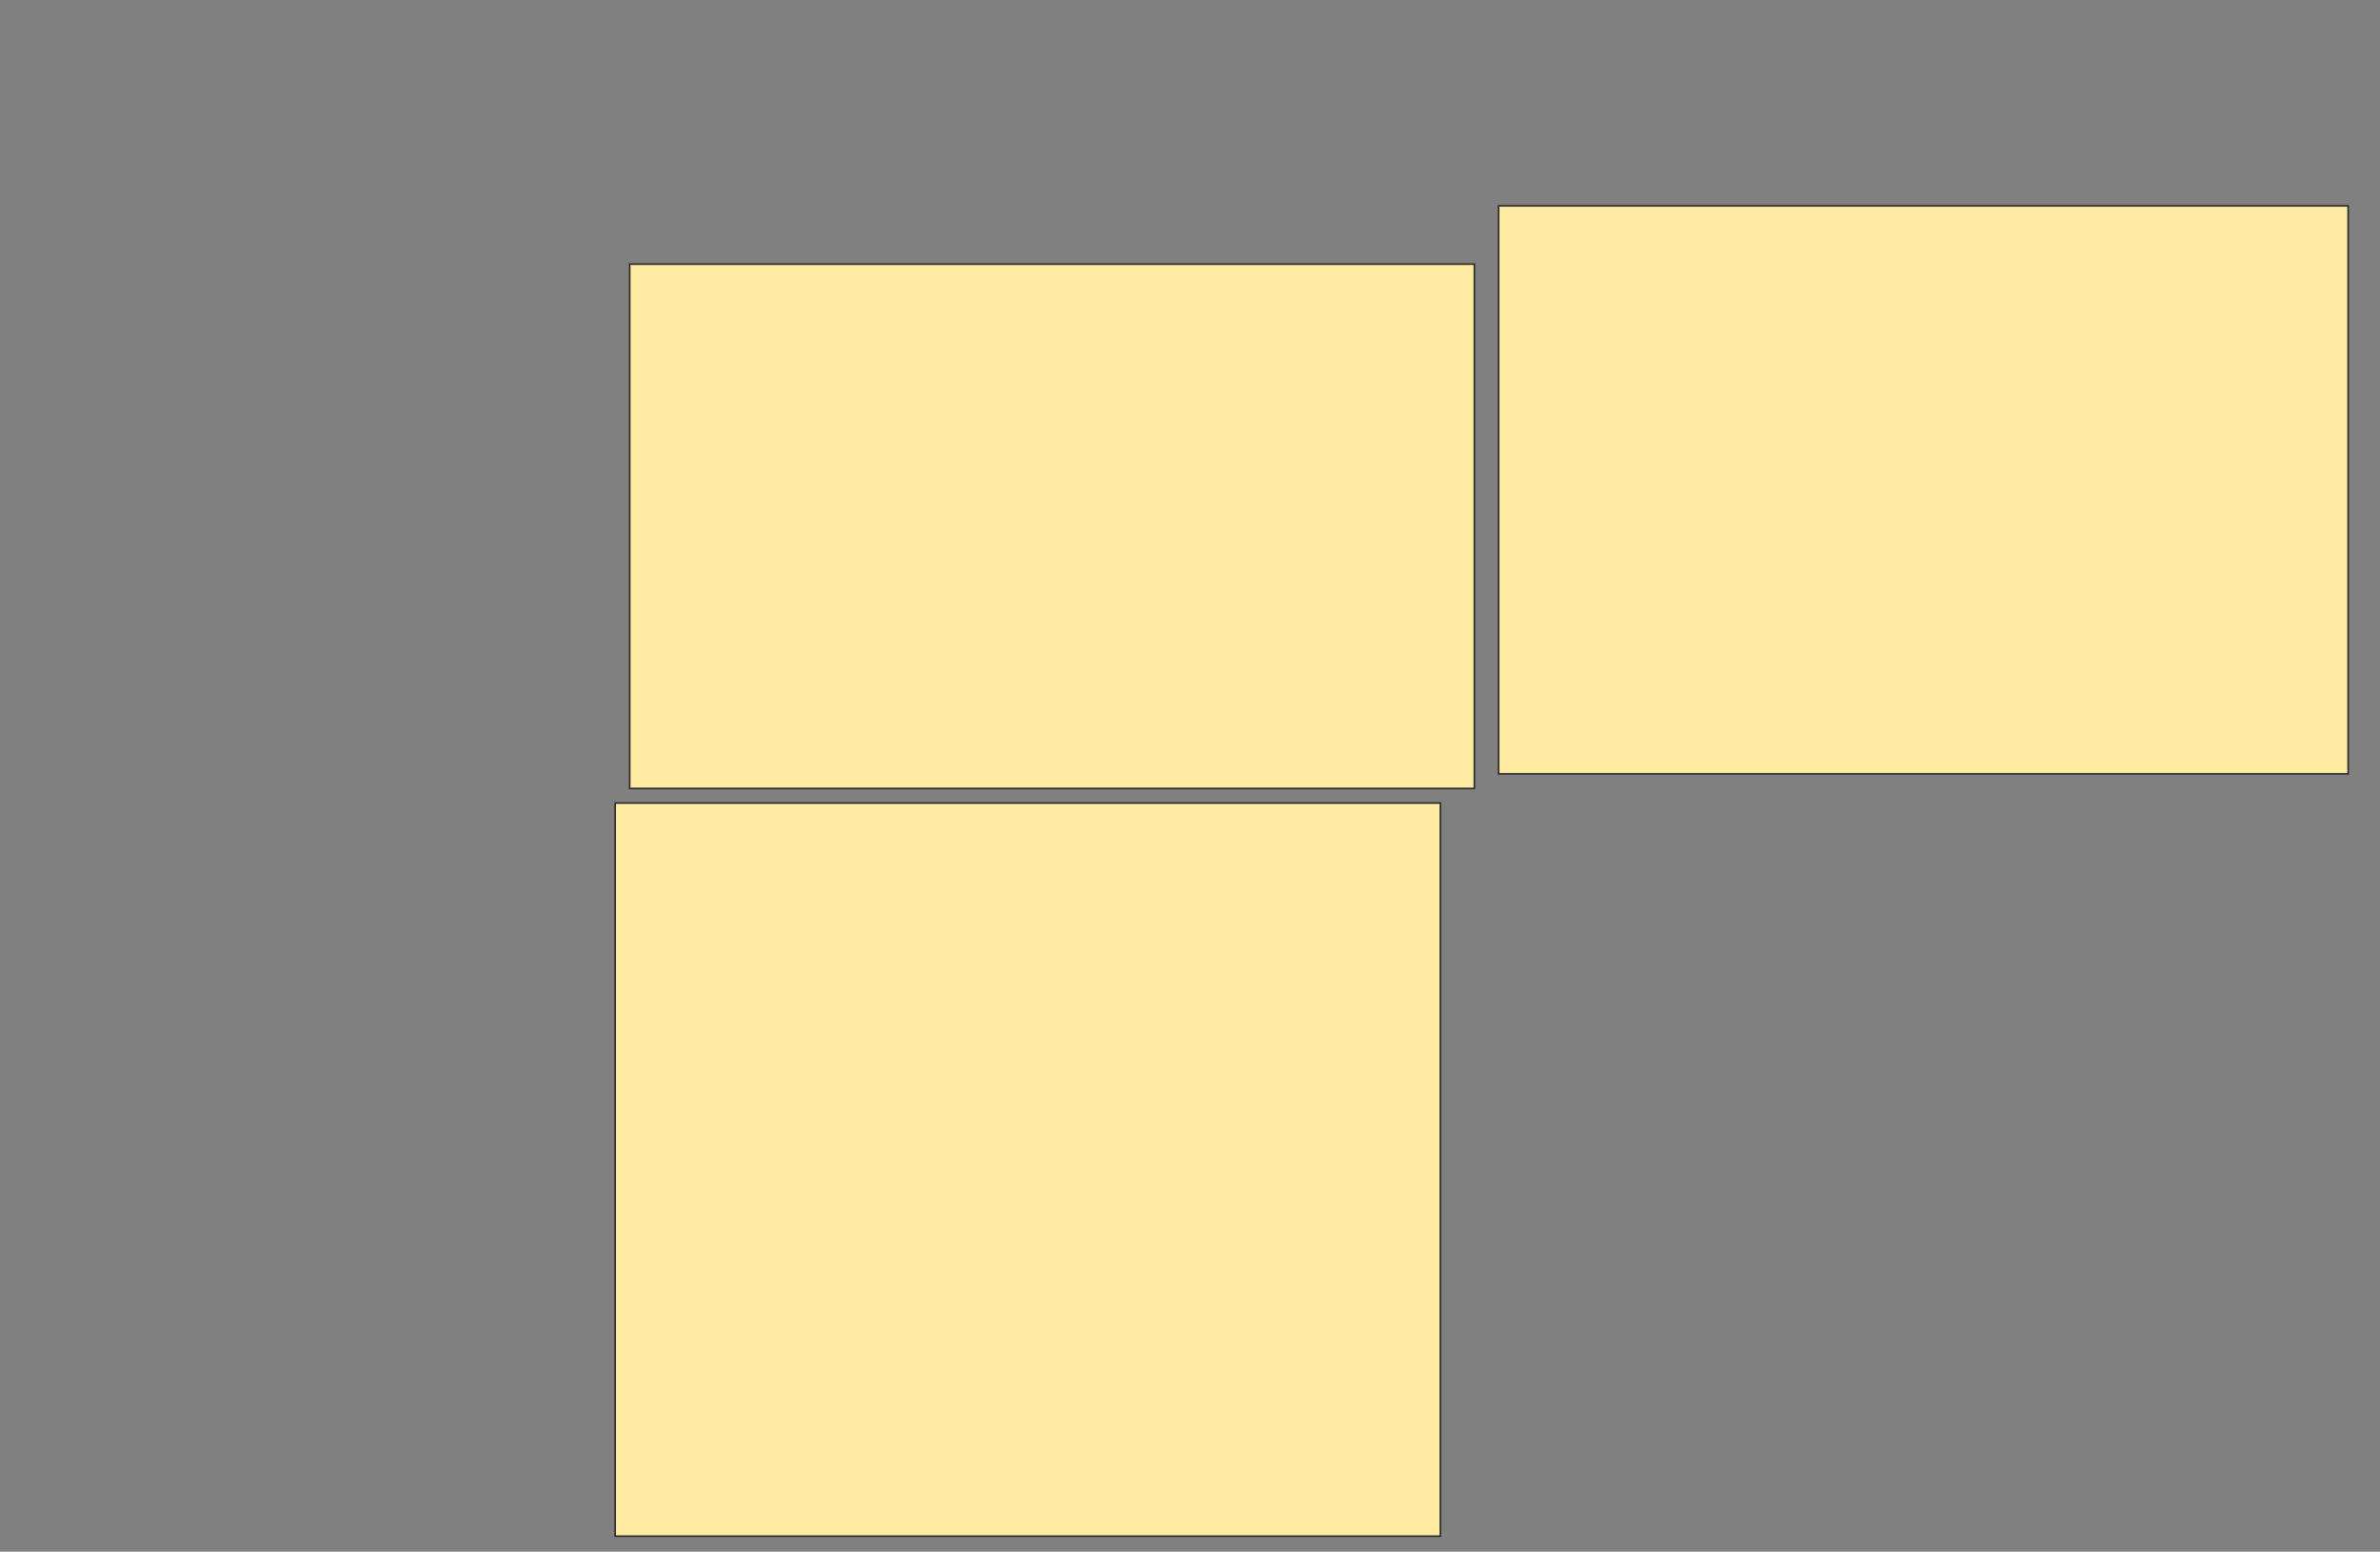 <svg xmlns="http://www.w3.org/2000/svg" width="1442" height="940">
 <rect width="100%" height="100%" fill="#808080" stroke="none"/>
 <!-- Created with Image Occlusion Enhanced -->
 <g>
  <title>Labels</title>
 </g>
 <g>
  <title>Masks</title>
  <rect id="9ef47f3080db4bfa82f37da4d0309ff6-ao-1" height="317.647" width="511.765" y="160" x="381.529" stroke="#2D2D2D" fill="#FFEBA2"/>
  <rect id="9ef47f3080db4bfa82f37da4d0309ff6-ao-2" height="344.118" width="514.706" y="124.706" x="908" stroke="#2D2D2D" fill="#FFEBA2"/>
  
  <rect id="9ef47f3080db4bfa82f37da4d0309ff6-ao-4" height="444.118" width="500" y="486.471" x="372.706" stroke="#2D2D2D" fill="#FFEBA2"/>
 </g>
</svg>